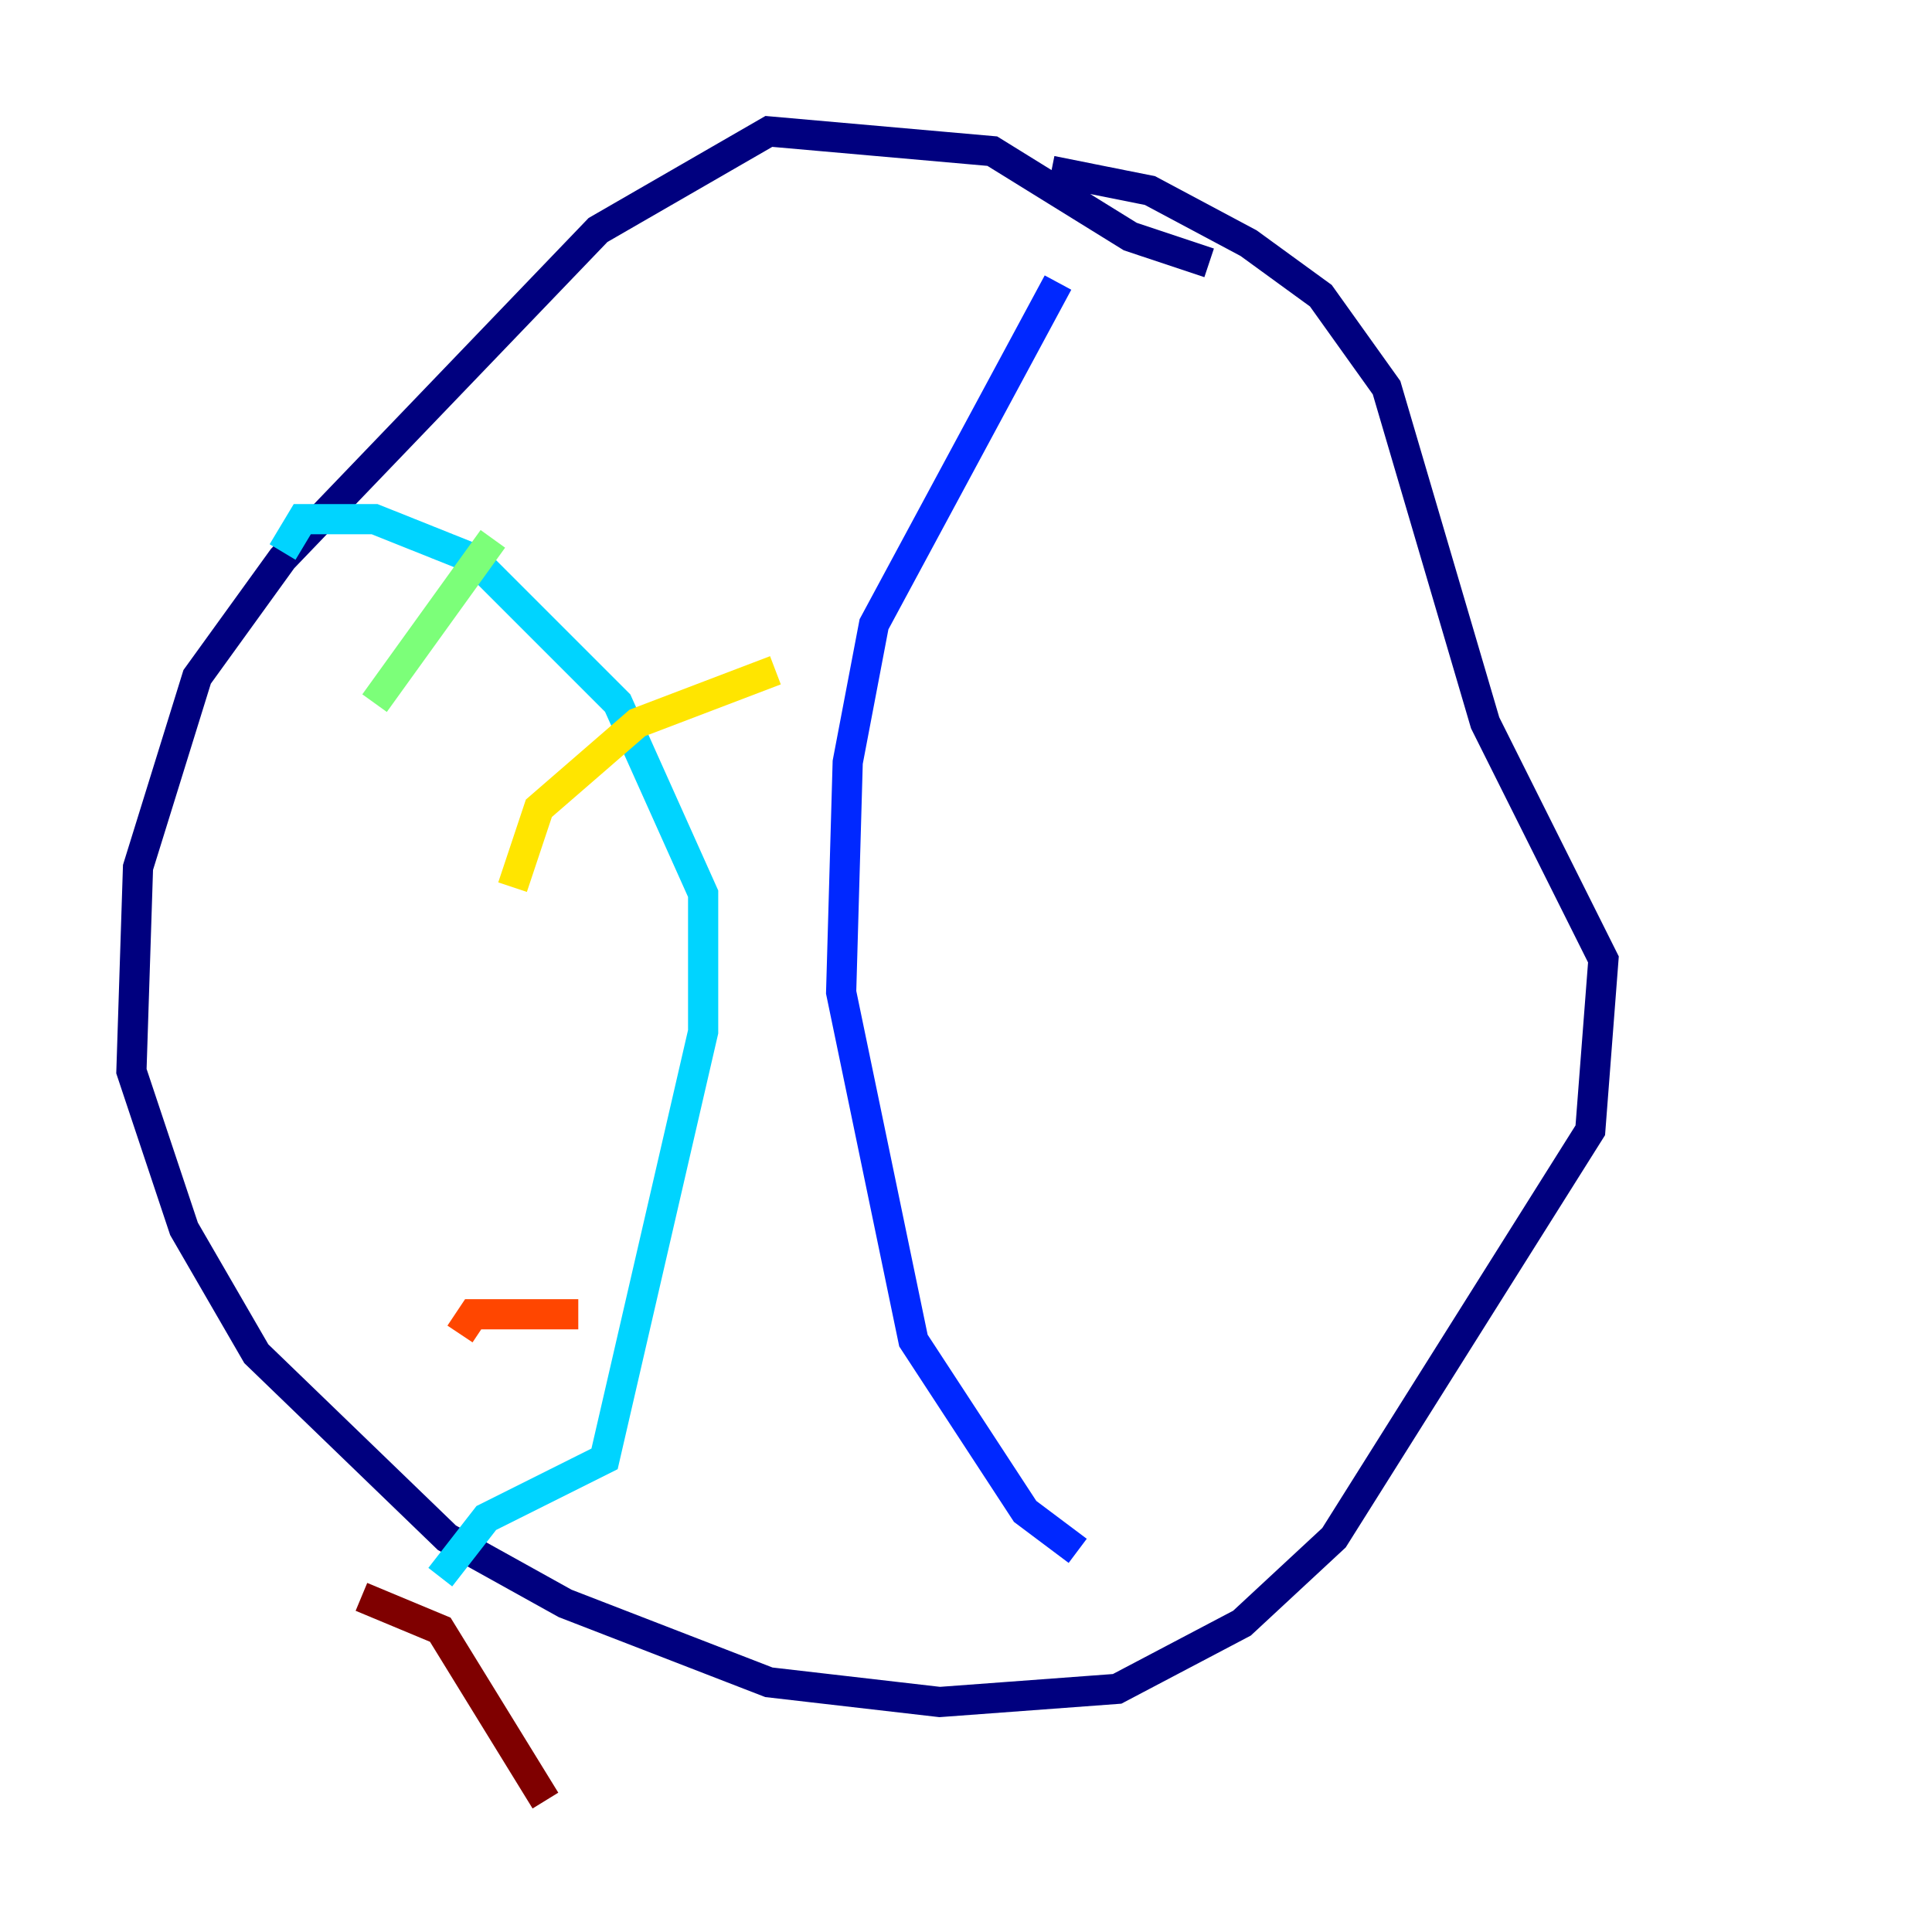 <?xml version="1.0" encoding="utf-8" ?>
<svg baseProfile="tiny" height="128" version="1.2" viewBox="0,0,128,128" width="128" xmlns="http://www.w3.org/2000/svg" xmlns:ev="http://www.w3.org/2001/xml-events" xmlns:xlink="http://www.w3.org/1999/xlink"><defs /><polyline fill="none" points="80.109,17.415 74.884,15.674 65.742,10.014 50.939,8.707 39.619,15.238 18.721,37.007 13.061,44.843 9.143,57.469 8.707,70.966 12.191,81.415 16.98,89.687 29.605,101.878 37.442,106.231 50.939,111.456 62.258,112.762 74.014,111.891 82.286,107.537 88.381,101.878 105.361,74.884 106.231,63.565 98.395,47.891 91.864,25.687 87.51,19.592 82.721,16.109 76.191,12.626 69.66,11.32" stroke="#00007f" stroke-width="2" /><polyline fill="none" points="70.095,18.721 57.905,41.361 56.163,50.503 55.728,65.742 60.517,88.816 67.918,100.136 71.401,102.748" stroke="#0028ff" stroke-width="2" /><polyline fill="none" points="18.721,36.571 20.027,34.395 24.816,34.395 31.347,37.007 40.925,46.585 46.585,59.211 46.585,68.354 40.054,96.653 32.218,100.571 29.17,104.49" stroke="#00d4ff" stroke-width="2" /><polyline fill="none" points="24.816,46.585 32.653,35.701" stroke="#7cff79" stroke-width="2" /><polyline fill="none" points="33.959,58.776 35.701,53.551 42.231,47.891 51.374,44.408" stroke="#ffe500" stroke-width="2" /><polyline fill="none" points="30.476,88.381 31.347,87.075 38.313,87.075" stroke="#ff4600" stroke-width="2" /><polyline fill="none" points="23.946,105.796 29.17,107.973 36.136,119.293" stroke="#7f0000" stroke-width="2" /></svg>
